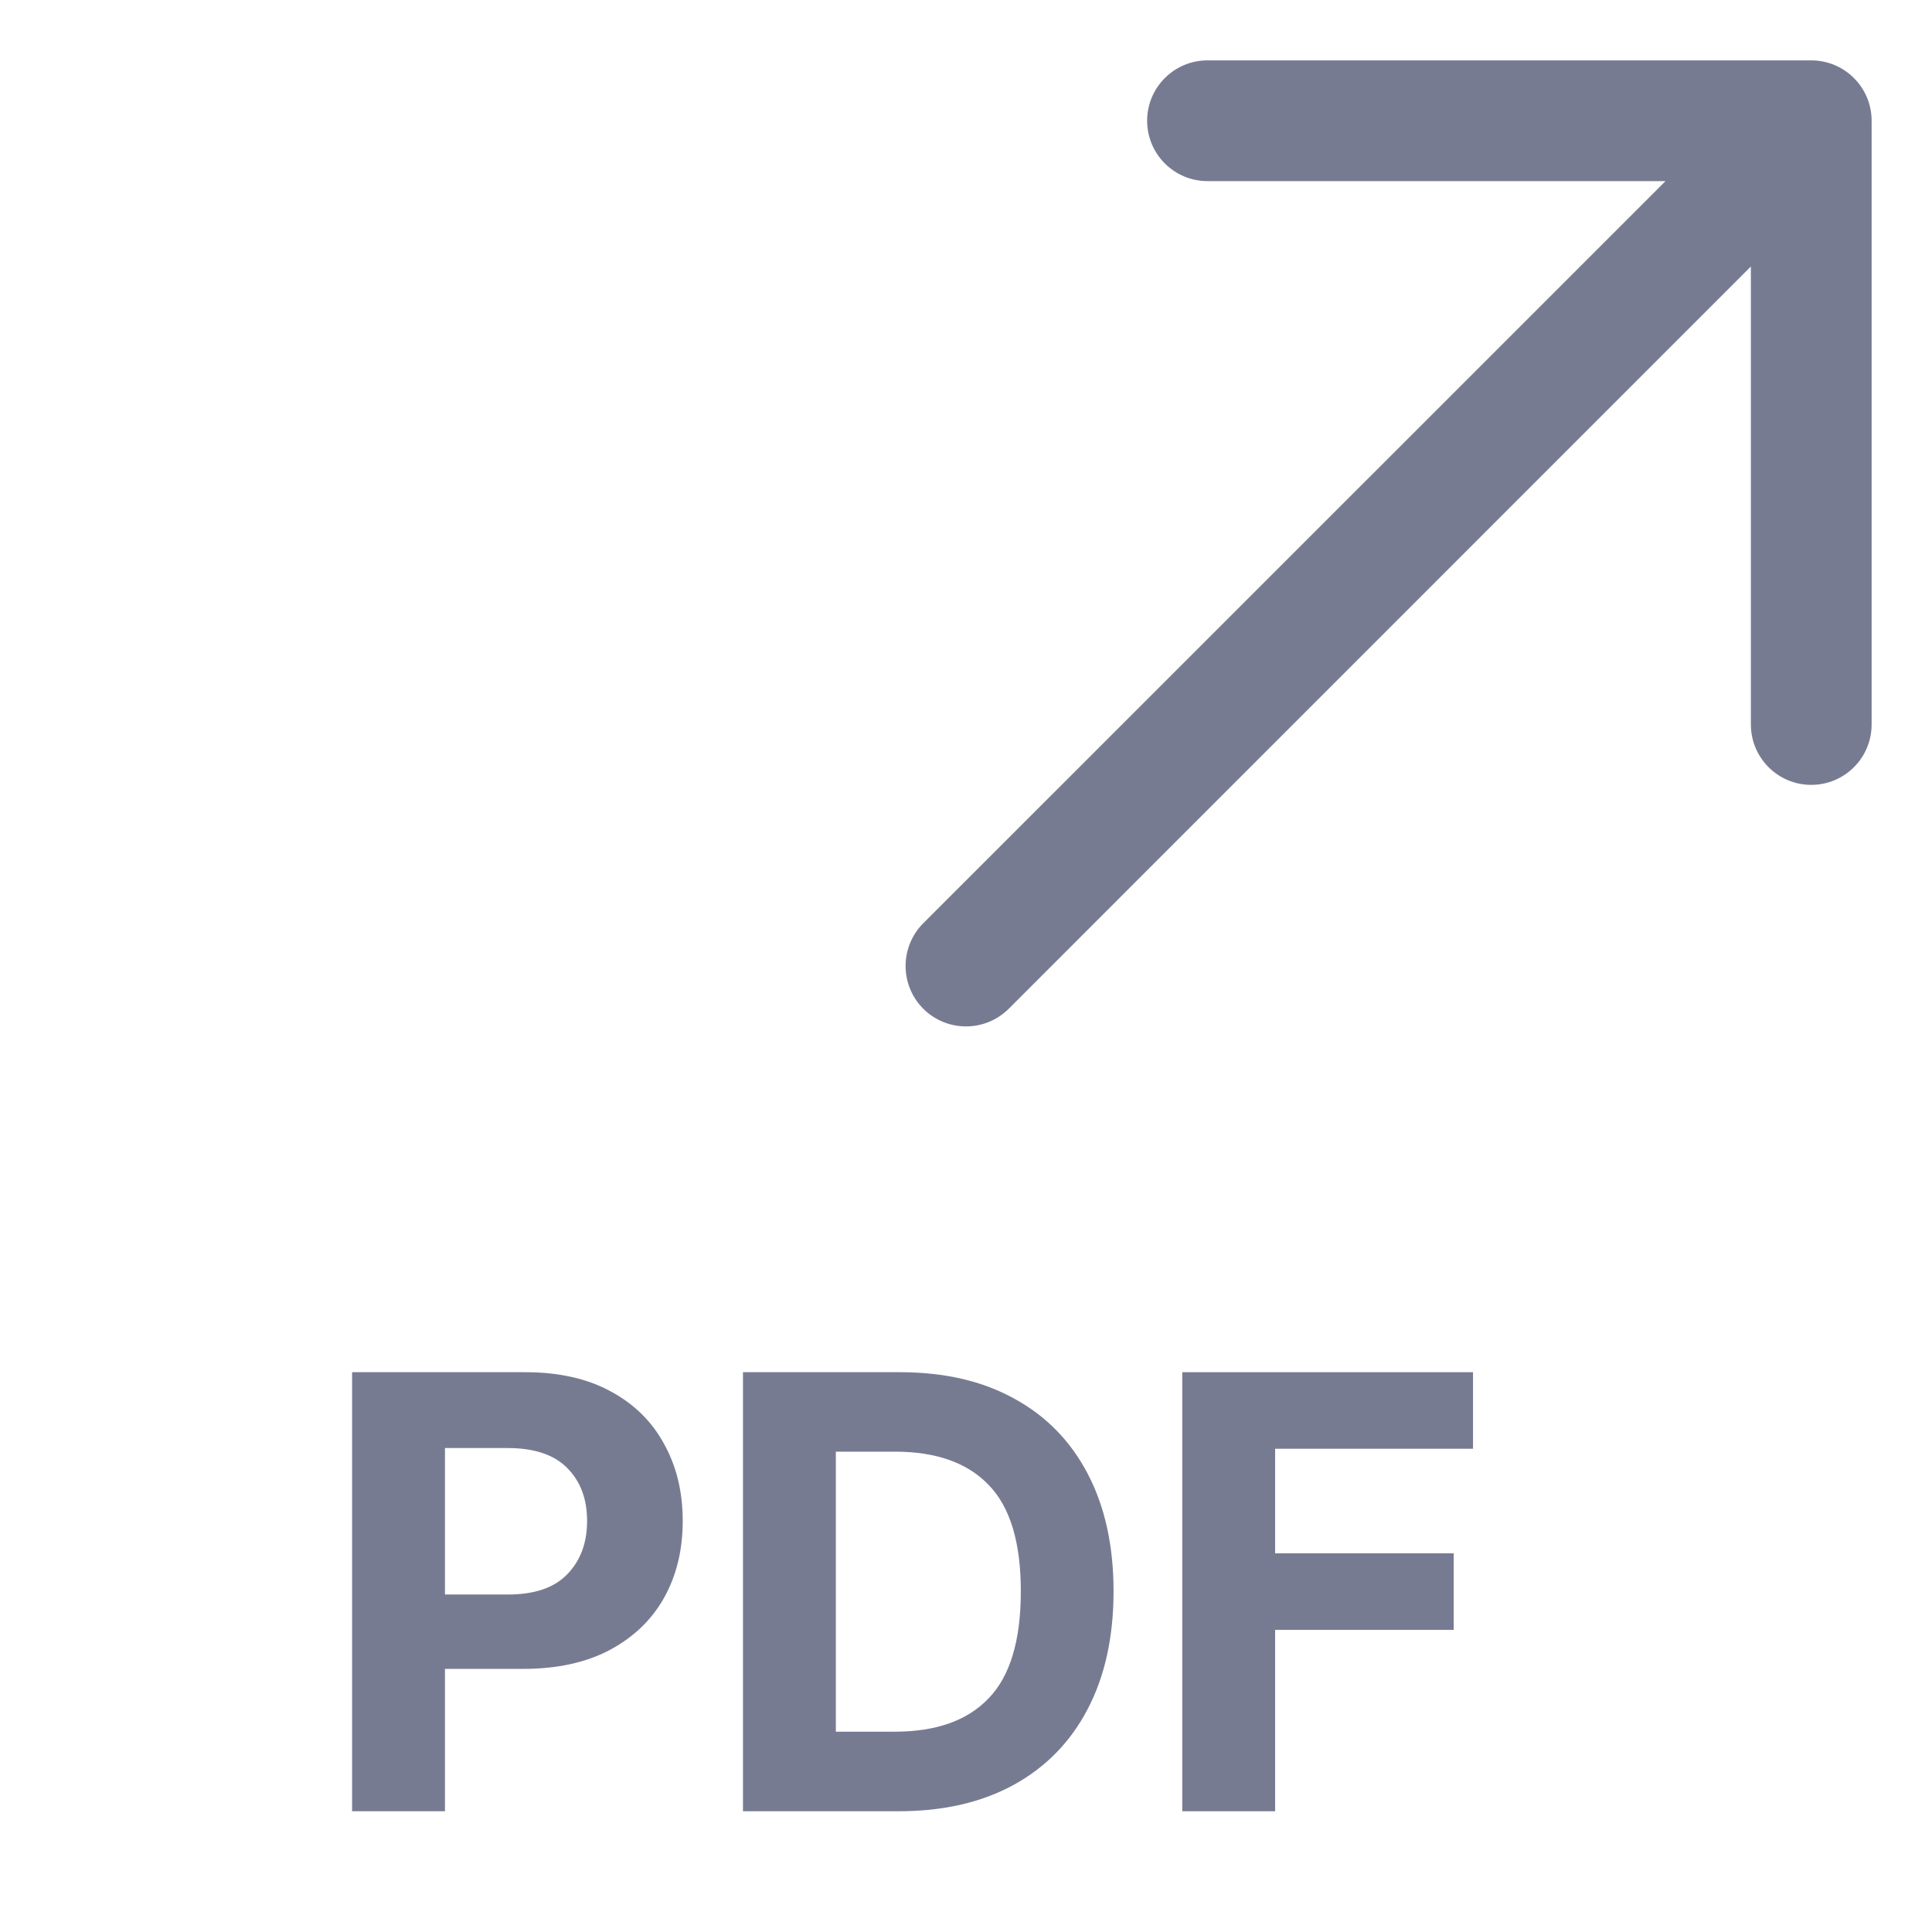 <svg width="16" height="16" viewBox="0 0 16 16" fill="none" xmlns="http://www.w3.org/2000/svg">
<path fill-rule="evenodd" clip-rule="evenodd" d="M10 0.5H15C15.276 0.5 15.5 0.724 15.5 1V6C15.5 6.276 15.276 6.5 15 6.5C14.724 6.5 14.5 6.276 14.5 6V2.207L8.354 8.354C8.158 8.549 7.842 8.549 7.646 8.354C7.451 8.158 7.451 7.842 7.646 7.646L13.793 1.5H10C9.724 1.5 9.5 1.276 9.5 1C9.5 0.724 9.724 0.5 10 0.5Z" fill="#777B92"/>
<path fill-rule="evenodd" clip-rule="evenodd" d="M2.916 15V11.364H4.351C4.626 11.364 4.861 11.416 5.056 11.522C5.25 11.626 5.398 11.771 5.499 11.957C5.602 12.141 5.654 12.354 5.654 12.596C5.654 12.837 5.602 13.05 5.498 13.235C5.394 13.419 5.243 13.562 5.045 13.667C4.848 13.77 4.611 13.821 4.331 13.821H3.685V15H2.916ZM3.685 13.205H4.207C4.427 13.205 4.591 13.149 4.699 13.036C4.808 12.923 4.862 12.776 4.862 12.596C4.862 12.415 4.808 12.269 4.699 12.159C4.591 12.048 4.426 11.992 4.203 11.992H3.685V13.205Z" fill="#777B92"/>
<path fill-rule="evenodd" clip-rule="evenodd" d="M7.442 15H6.153V11.364H7.453C7.819 11.364 8.134 11.436 8.398 11.582C8.663 11.726 8.866 11.934 9.008 12.205C9.15 12.476 9.222 12.801 9.222 13.178C9.222 13.557 9.15 13.883 9.007 14.155C8.865 14.427 8.66 14.636 8.394 14.782C8.129 14.927 7.812 15 7.442 15ZM6.922 14.341H7.41C7.753 14.341 8.012 14.249 8.188 14.064C8.366 13.88 8.454 13.584 8.454 13.178C8.454 12.775 8.366 12.481 8.188 12.298C8.012 12.114 7.753 12.022 7.412 12.022H6.922V14.341Z" fill="#777B92"/>
<path fill-rule="evenodd" clip-rule="evenodd" d="M9.791 11.364H12.199V11.998H10.56V12.864H12.039V13.498H10.56V15H9.791V11.364Z" fill="#777B92"/>
</svg>
